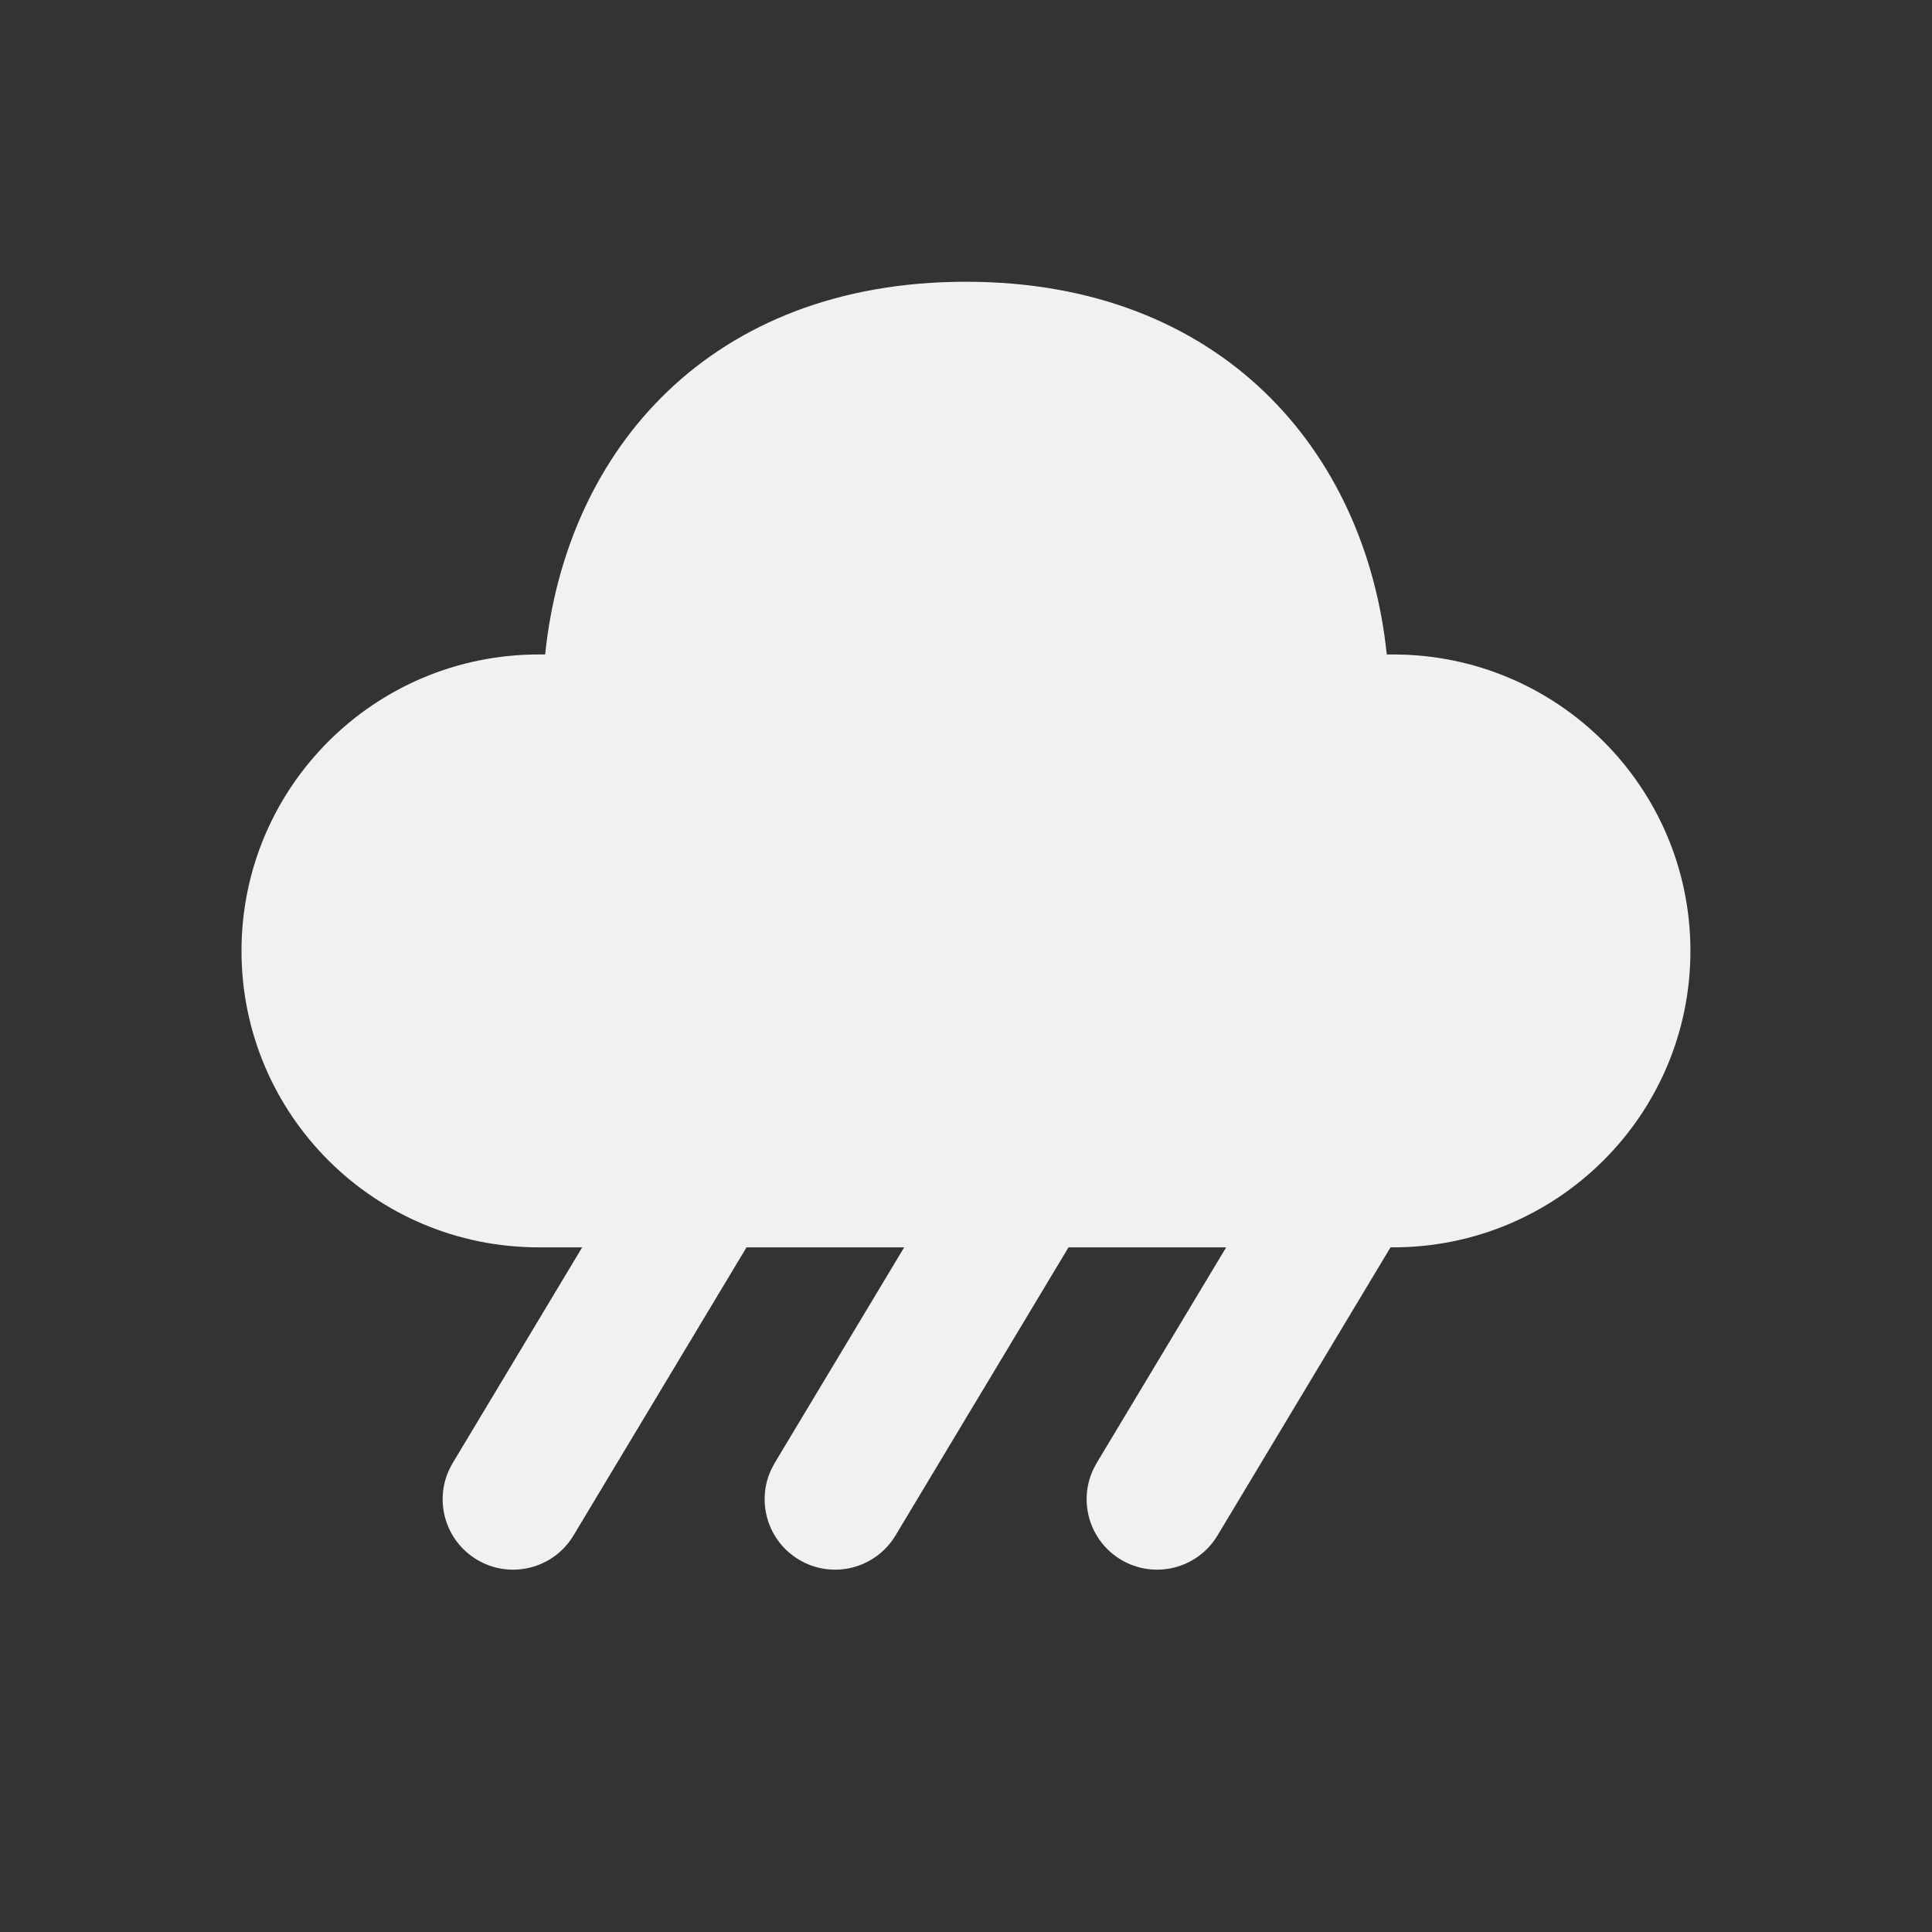 <svg width="48" height="48" viewBox="0 0 48 48" fill="none" xmlns="http://www.w3.org/2000/svg">
<rect x="0" y="0" width="48" height="48" fill="#333333" stroke="none"/>
<path d="M23.999 7C30.336 7 33.931 11.195 34.454 16.26L34.614 16.26C38.692 16.26 41.998 19.558 41.998 23.625C41.998 27.693 38.692 30.99 34.614 30.99L34.547 30.99L30.248 38.149C29.75 38.977 28.675 39.246 27.847 38.748C27.064 38.278 26.781 37.293 27.172 36.487L27.247 36.347L30.464 30.99H26.547L22.248 38.149C21.75 38.977 20.675 39.246 19.847 38.748C19.064 38.278 18.781 37.293 19.172 36.487L19.247 36.347L22.464 30.99H18.547L14.248 38.149C13.75 38.977 12.675 39.246 11.847 38.748C11.064 38.278 10.781 37.293 11.172 36.487L11.248 36.347L14.464 30.99L13.384 30.99C9.306 30.99 6 27.693 6 23.625C6 19.558 9.306 16.26 13.384 16.26L13.544 16.26C14.07 11.161 17.662 7 23.999 7Z" fill="#F1F1F1"/>
</svg>
